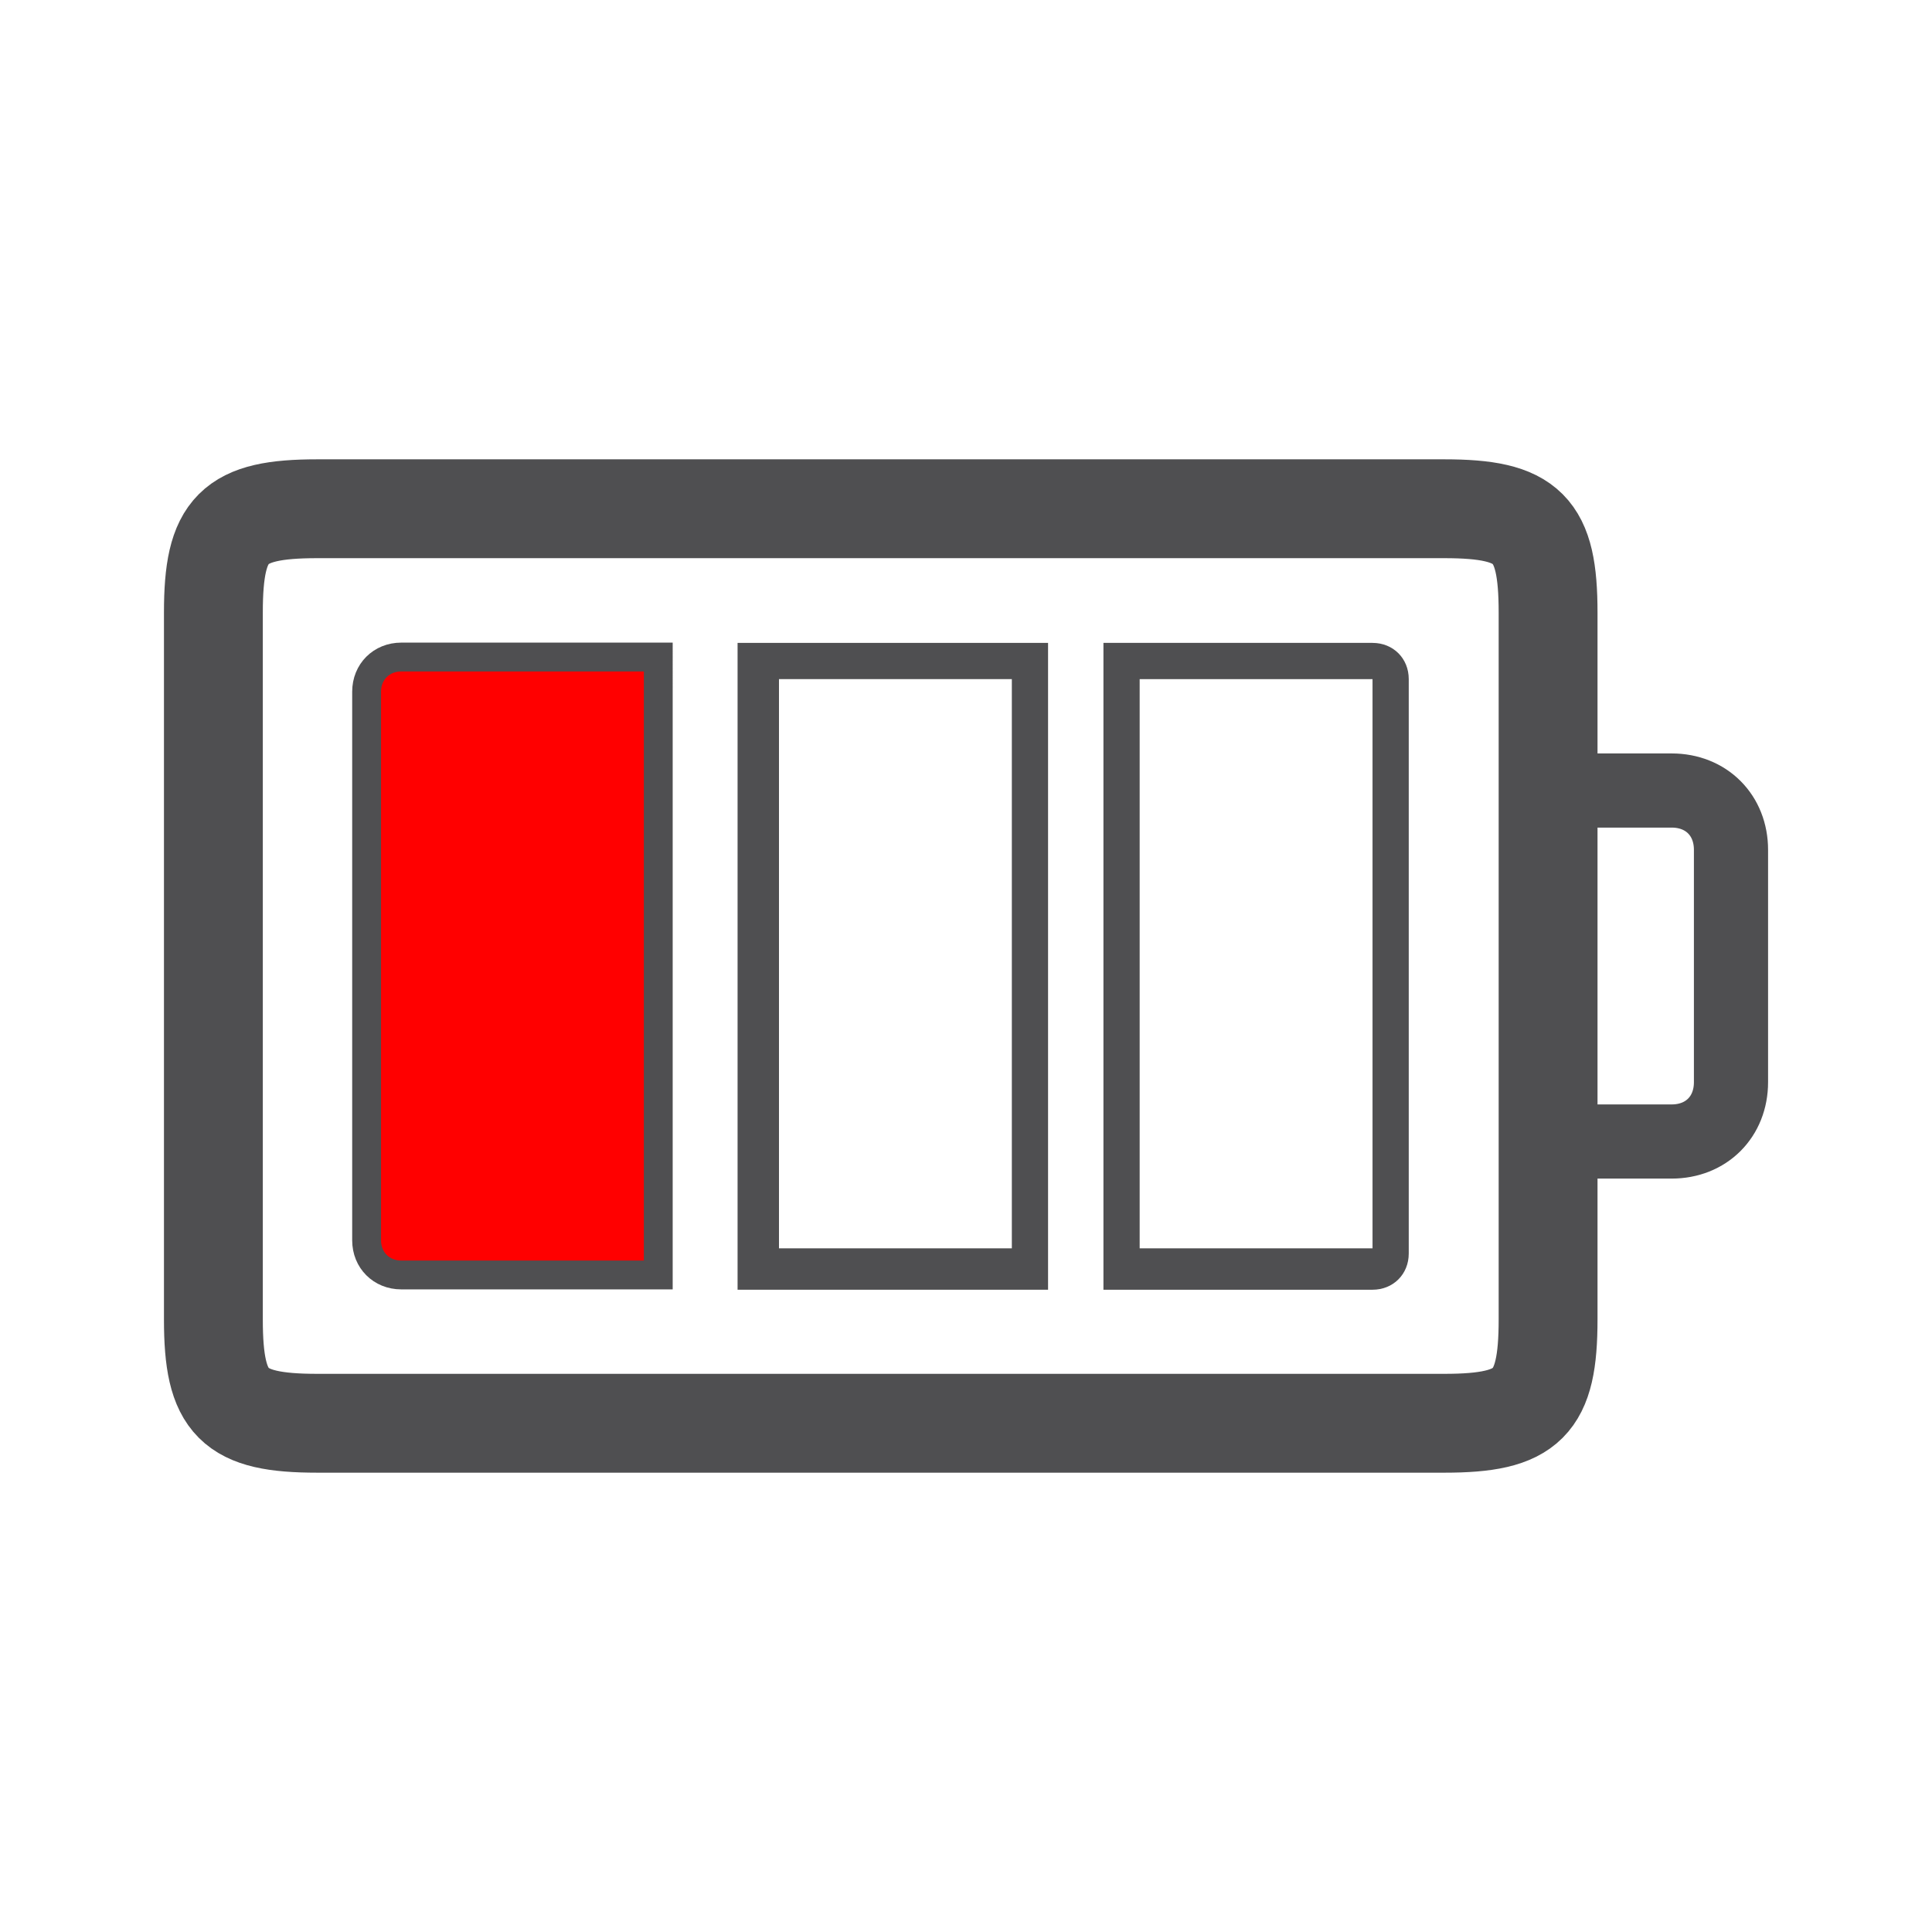 <?xml version="1.0" encoding="UTF-8" standalone="no"?>
<!-- Generator: Adobe Illustrator 22.0.0, SVG Export Plug-In . SVG Version: 6.00 Build 0)  -->

<svg
   xmlns:dc="http://purl.org/dc/elements/1.1/"
   xmlns:cc="http://creativecommons.org/ns#"
   xmlns:rdf="http://www.w3.org/1999/02/22-rdf-syntax-ns#"
   xmlns:svg="http://www.w3.org/2000/svg"
   xmlns="http://www.w3.org/2000/svg"
   xmlns:sodipodi="http://sodipodi.sourceforge.net/DTD/sodipodi-0.dtd"
   xmlns:inkscape="http://www.inkscape.org/namespaces/inkscape"
   version="1.0"
   id="Capa_1"
   x="0px"
   y="0px"
   viewBox="0 0 73.7 73.7"
   style="enable-background:new 0 0 73.7 73.7;"
   xml:space="preserve"
   sodipodi:docname="13_lowbattery.svg"
   inkscape:version="0.92.2 5c3e80d, 2017-08-06"
   inkscape:export-filename="/Users/lorenzo/Documents/Travail/12-PRESTATIONS/Maru/Evols 2/notifs/weather/13_lowbattery.png"
   inkscape:export-xdpi="150"
   inkscape:export-ydpi="150"><defs
     id="defs39" /><sodipodi:namedview
     pagecolor="#ffffff"
     bordercolor="#666666"
     borderopacity="1"
     objecttolerance="10"
     gridtolerance="10"
     guidetolerance="10"
     inkscape:pageopacity="0"
     inkscape:pageshadow="2"
     inkscape:window-width="1175"
     inkscape:window-height="787"
     id="namedview37"
     showgrid="false"
     inkscape:zoom="2.626915"
     inkscape:cx="36.849998"
     inkscape:cy="20.69934"
     inkscape:window-x="0"
     inkscape:window-y="0"
     inkscape:window-maximized="0"
     inkscape:current-layer="Capa_1" /><style
     type="text/css"
     id="style2">
	.st0{fill:#4F4F51;}
	.st1{fill:none;stroke:#4F4F51;stroke-width:1.5;stroke-linecap:round;stroke-linejoin:round;stroke-miterlimit:10;}
	.st2{fill:none;stroke:#4F4F51;stroke-width:2;stroke-linecap:round;stroke-linejoin:round;stroke-miterlimit:10;}
	.st3{fill:none;stroke:#4F4F51;stroke-width:2;stroke-miterlimit:10;}
	.st4{fill:none;stroke:#4F4F51;stroke-width:1.5;stroke-miterlimit:10;}
	.st5{fill:none;stroke:#4F4F51;stroke-linecap:round;stroke-linejoin:round;stroke-miterlimit:10;}
	.st6{fill:none;stroke:#4F4F51;stroke-width:0.75;stroke-linecap:round;stroke-linejoin:round;stroke-miterlimit:10;}
	.st7{fill:none;stroke:#4F4F51;stroke-width:3;stroke-linecap:round;stroke-linejoin:round;stroke-miterlimit:10;}
	.st8{fill:none;stroke:#4F4F51;stroke-width:2.2;stroke-linecap:round;stroke-linejoin:round;stroke-miterlimit:10;}
	.st9{fill:none;stroke:#4F4F51;stroke-width:1.5;stroke-linejoin:round;stroke-miterlimit:10;}
	.st10{fill:#4F4F51;stroke:#4F4F51;stroke-linecap:round;stroke-linejoin:round;stroke-miterlimit:10;}
	.st11{fill:none;stroke:#4F4F51;stroke-linejoin:round;stroke-miterlimit:10;}
	.st12{fill:none;stroke:#4F4F51;stroke-width:0.75;stroke-linejoin:round;stroke-miterlimit:10;}
	.st13{fill:none;stroke:#4F4F51;stroke-width:0.25;stroke-linejoin:round;stroke-miterlimit:10;}
	.st14{fill:none;stroke:#4F4F51;stroke-miterlimit:10;}
</style><path
     class="st3"
     d="m 35.106,19.407 h 19.989 c 3.206,0 3.96,0.754 3.96,3.96 v 26.966 c 0,3.206 -0.754,3.96 -3.96,3.96 H 12.1 c -3.206,0 -3.96,-0.754 -3.96,-3.96 V 23.367 c 0,-3.206 0.754,-3.96 3.96,-3.96 z"
     id="path18"
     inkscape:connector-curvature="0"
     style="fill:none;stroke:#4f4f51;stroke-width:3.771;stroke-miterlimit:10" /><path
     class="st0"
     d="m 25.111,48.636 h -9.806 c -0.754,0 -1.32,-0.566 -1.32,-1.32 V 26.384 c 0,-0.754 0.566,-1.32 1.32,-1.32 h 9.806 z"
     id="path20"
     inkscape:connector-curvature="0"
     style="fill:#ff0000;stroke-width:1.1;stroke-miterlimit:10;stroke-dasharray:none;stroke:#4f4f51;stroke-opacity:1" /><g
     id="g24"
     transform="matrix(1.974,0,0,1.974,-37.854,-59.568)"><path
       class="st0"
       d="m 45.7,43.3 v 11 h -4.5 v -11 h 4.5 m 0,-0.7 h -5.2 v 12.5 h 5.2 c 0.4,0 0.7,-0.3 0.7,-0.7 V 43.3 c 0,-0.4 -0.3,-0.7 -0.7,-0.7 z"
       id="path22"
       inkscape:connector-curvature="0"
       style="fill:#4f4f51" /></g><g
     id="g28"
     transform="matrix(1.974,0,0,1.974,-37.203,-59.568)"><path
       class="st0"
       d="m 38.4,43.3 v 11 h -4.5 v -11 h 4.5 m 0.7,-0.7 h -6 v 12.5 h 6 z"
       id="path26"
       inkscape:connector-curvature="0"
       style="fill:#4f4f51" /></g><path
     class="st4"
     d="m 59.809,30.156 h 3.96 c 1.32,0 2.263,0.943 2.263,2.263 v 8.863 c 0,1.32 -0.943,2.263 -2.263,2.263 H 59.809"
     id="path30"
     inkscape:connector-curvature="0"
     style="fill:none;stroke:#4f4f51;stroke-width:2.829;stroke-miterlimit:10" /></svg>